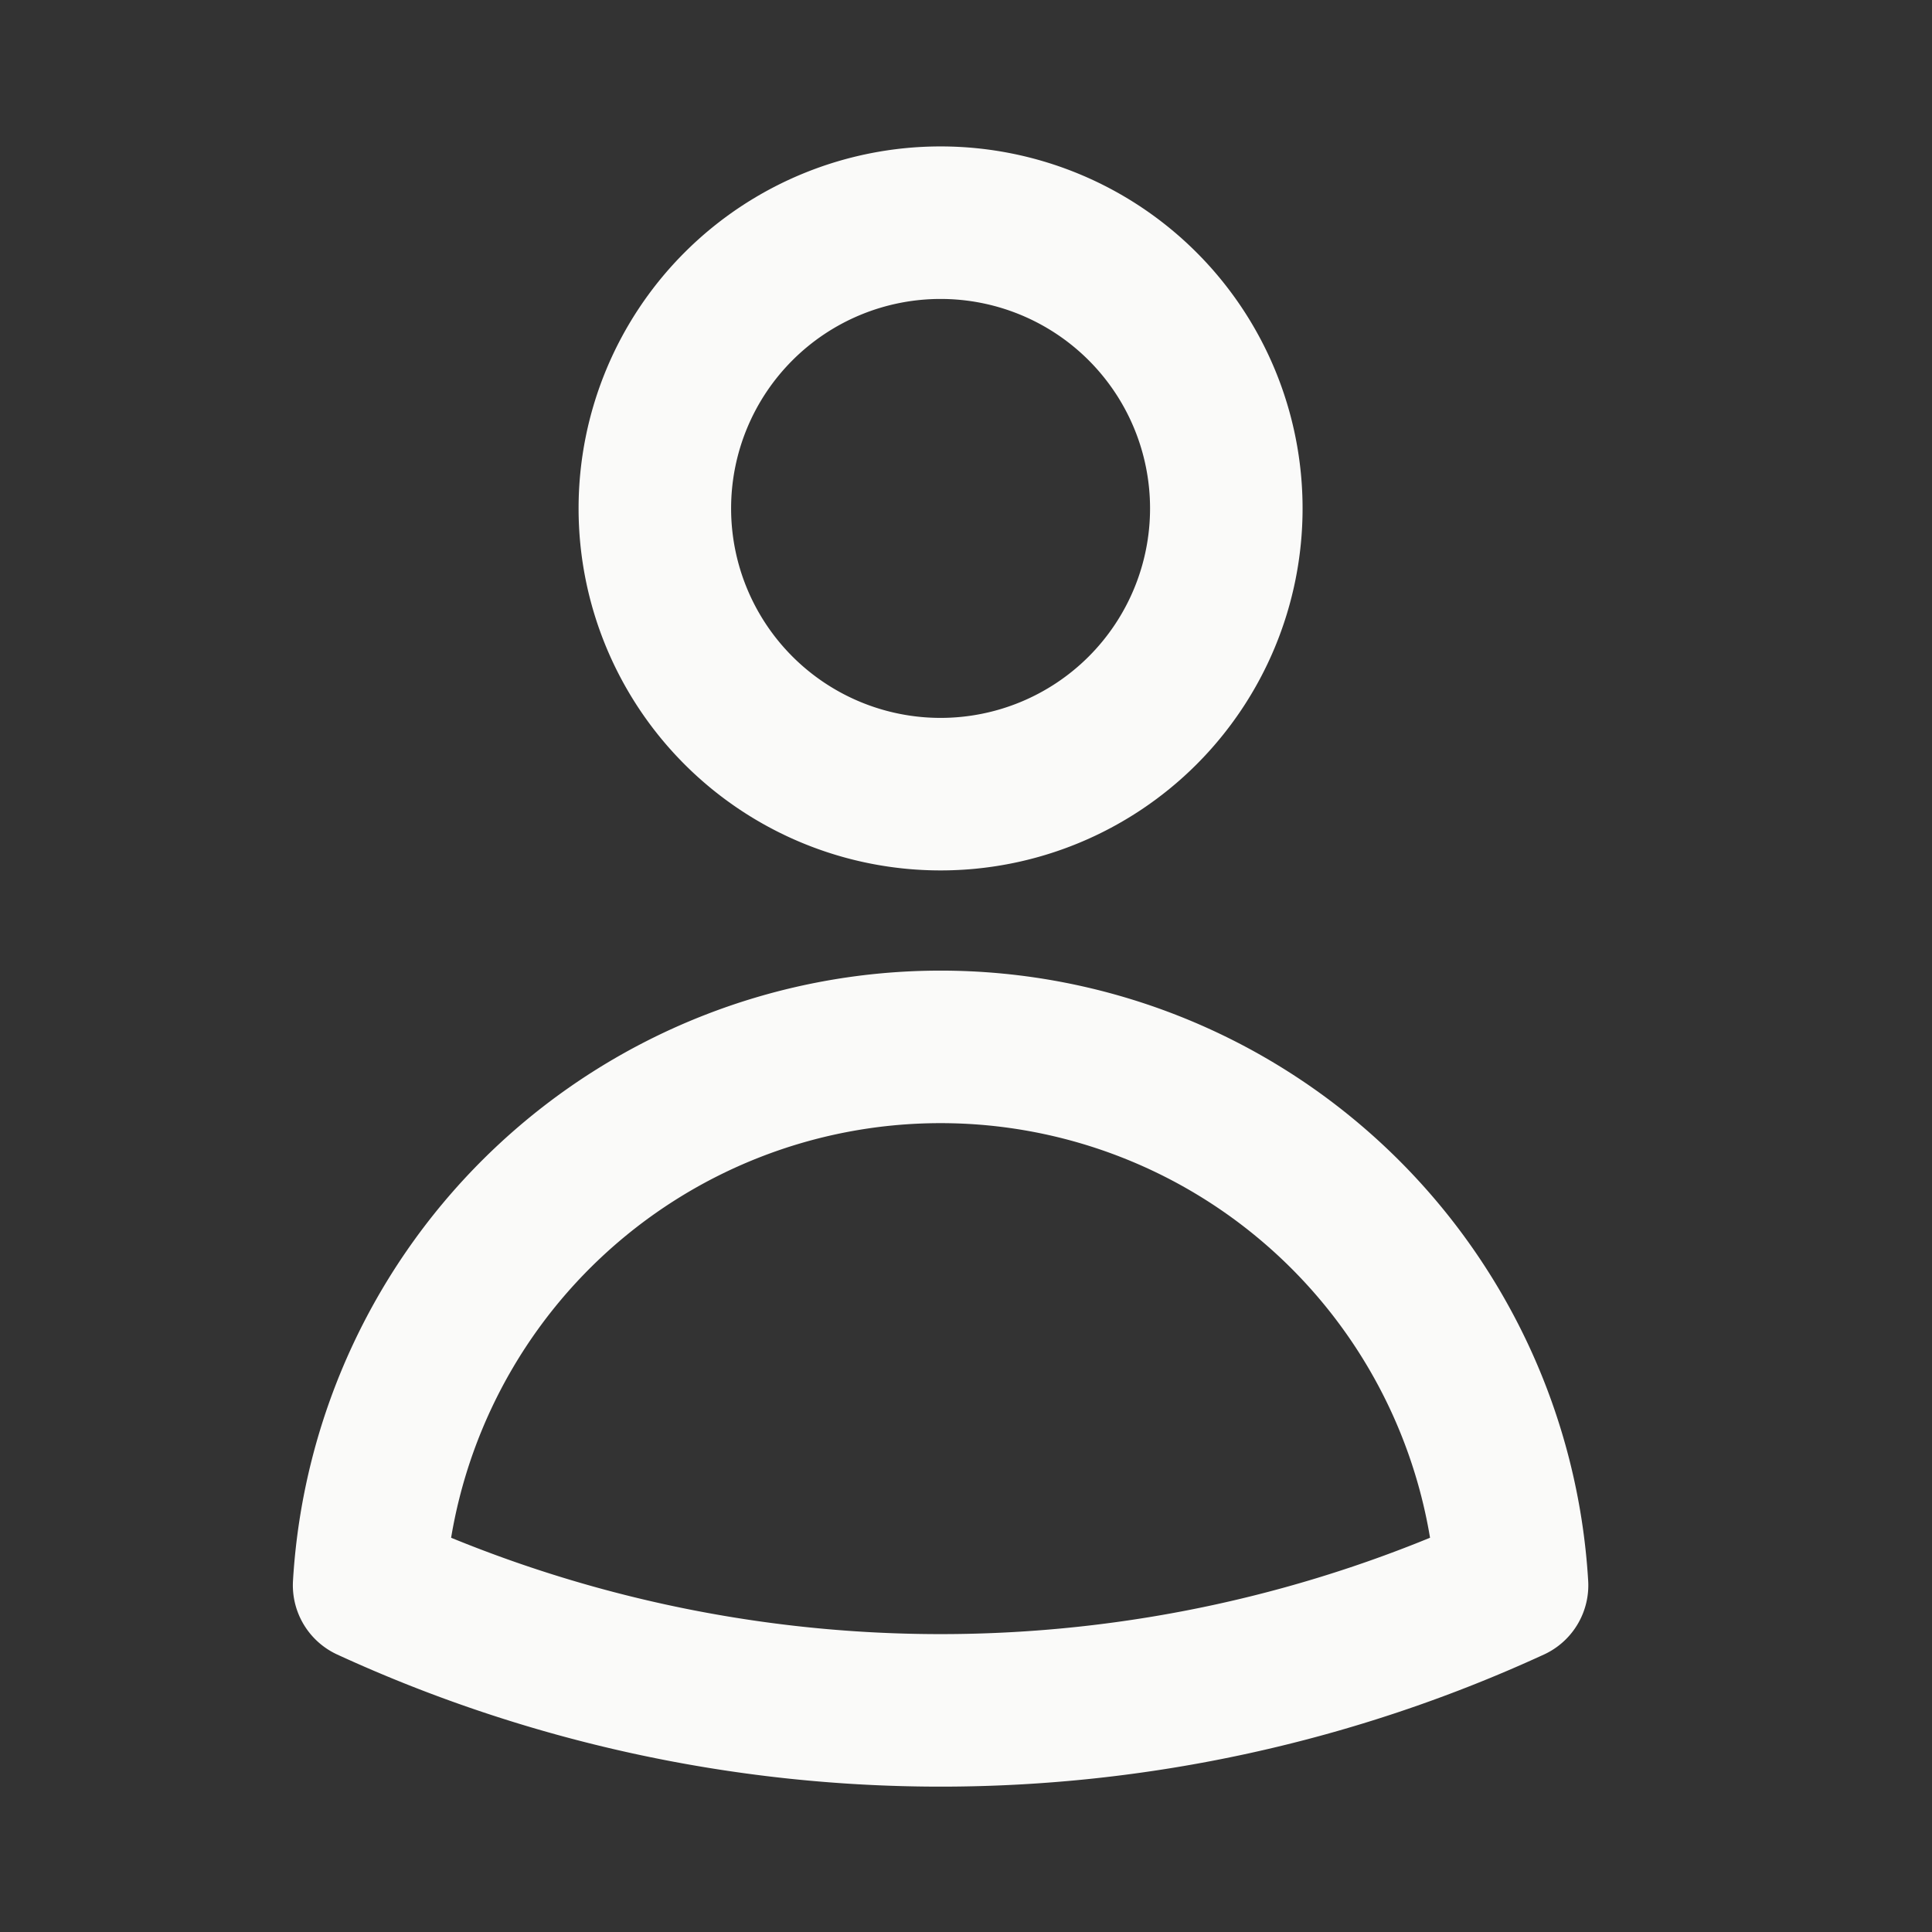 <svg xmlns="http://www.w3.org/2000/svg" width="19" height="19" fill="none"><rect width="100%" height="100%" fill="#333333" stroke="none"/><path stroke="#FAFAF9" stroke-linecap="round" stroke-linejoin="round" stroke-width="1.5" d="M12.06 5a2.81 2.81 0 1 1-5.62 0 2.81 2.81 0 0 1 5.62 0v0ZM3.63 15.59a5.63 5.63 0 0 1 11.24 0 13.45 13.45 0 0 1-11.24 0Z"/></svg>